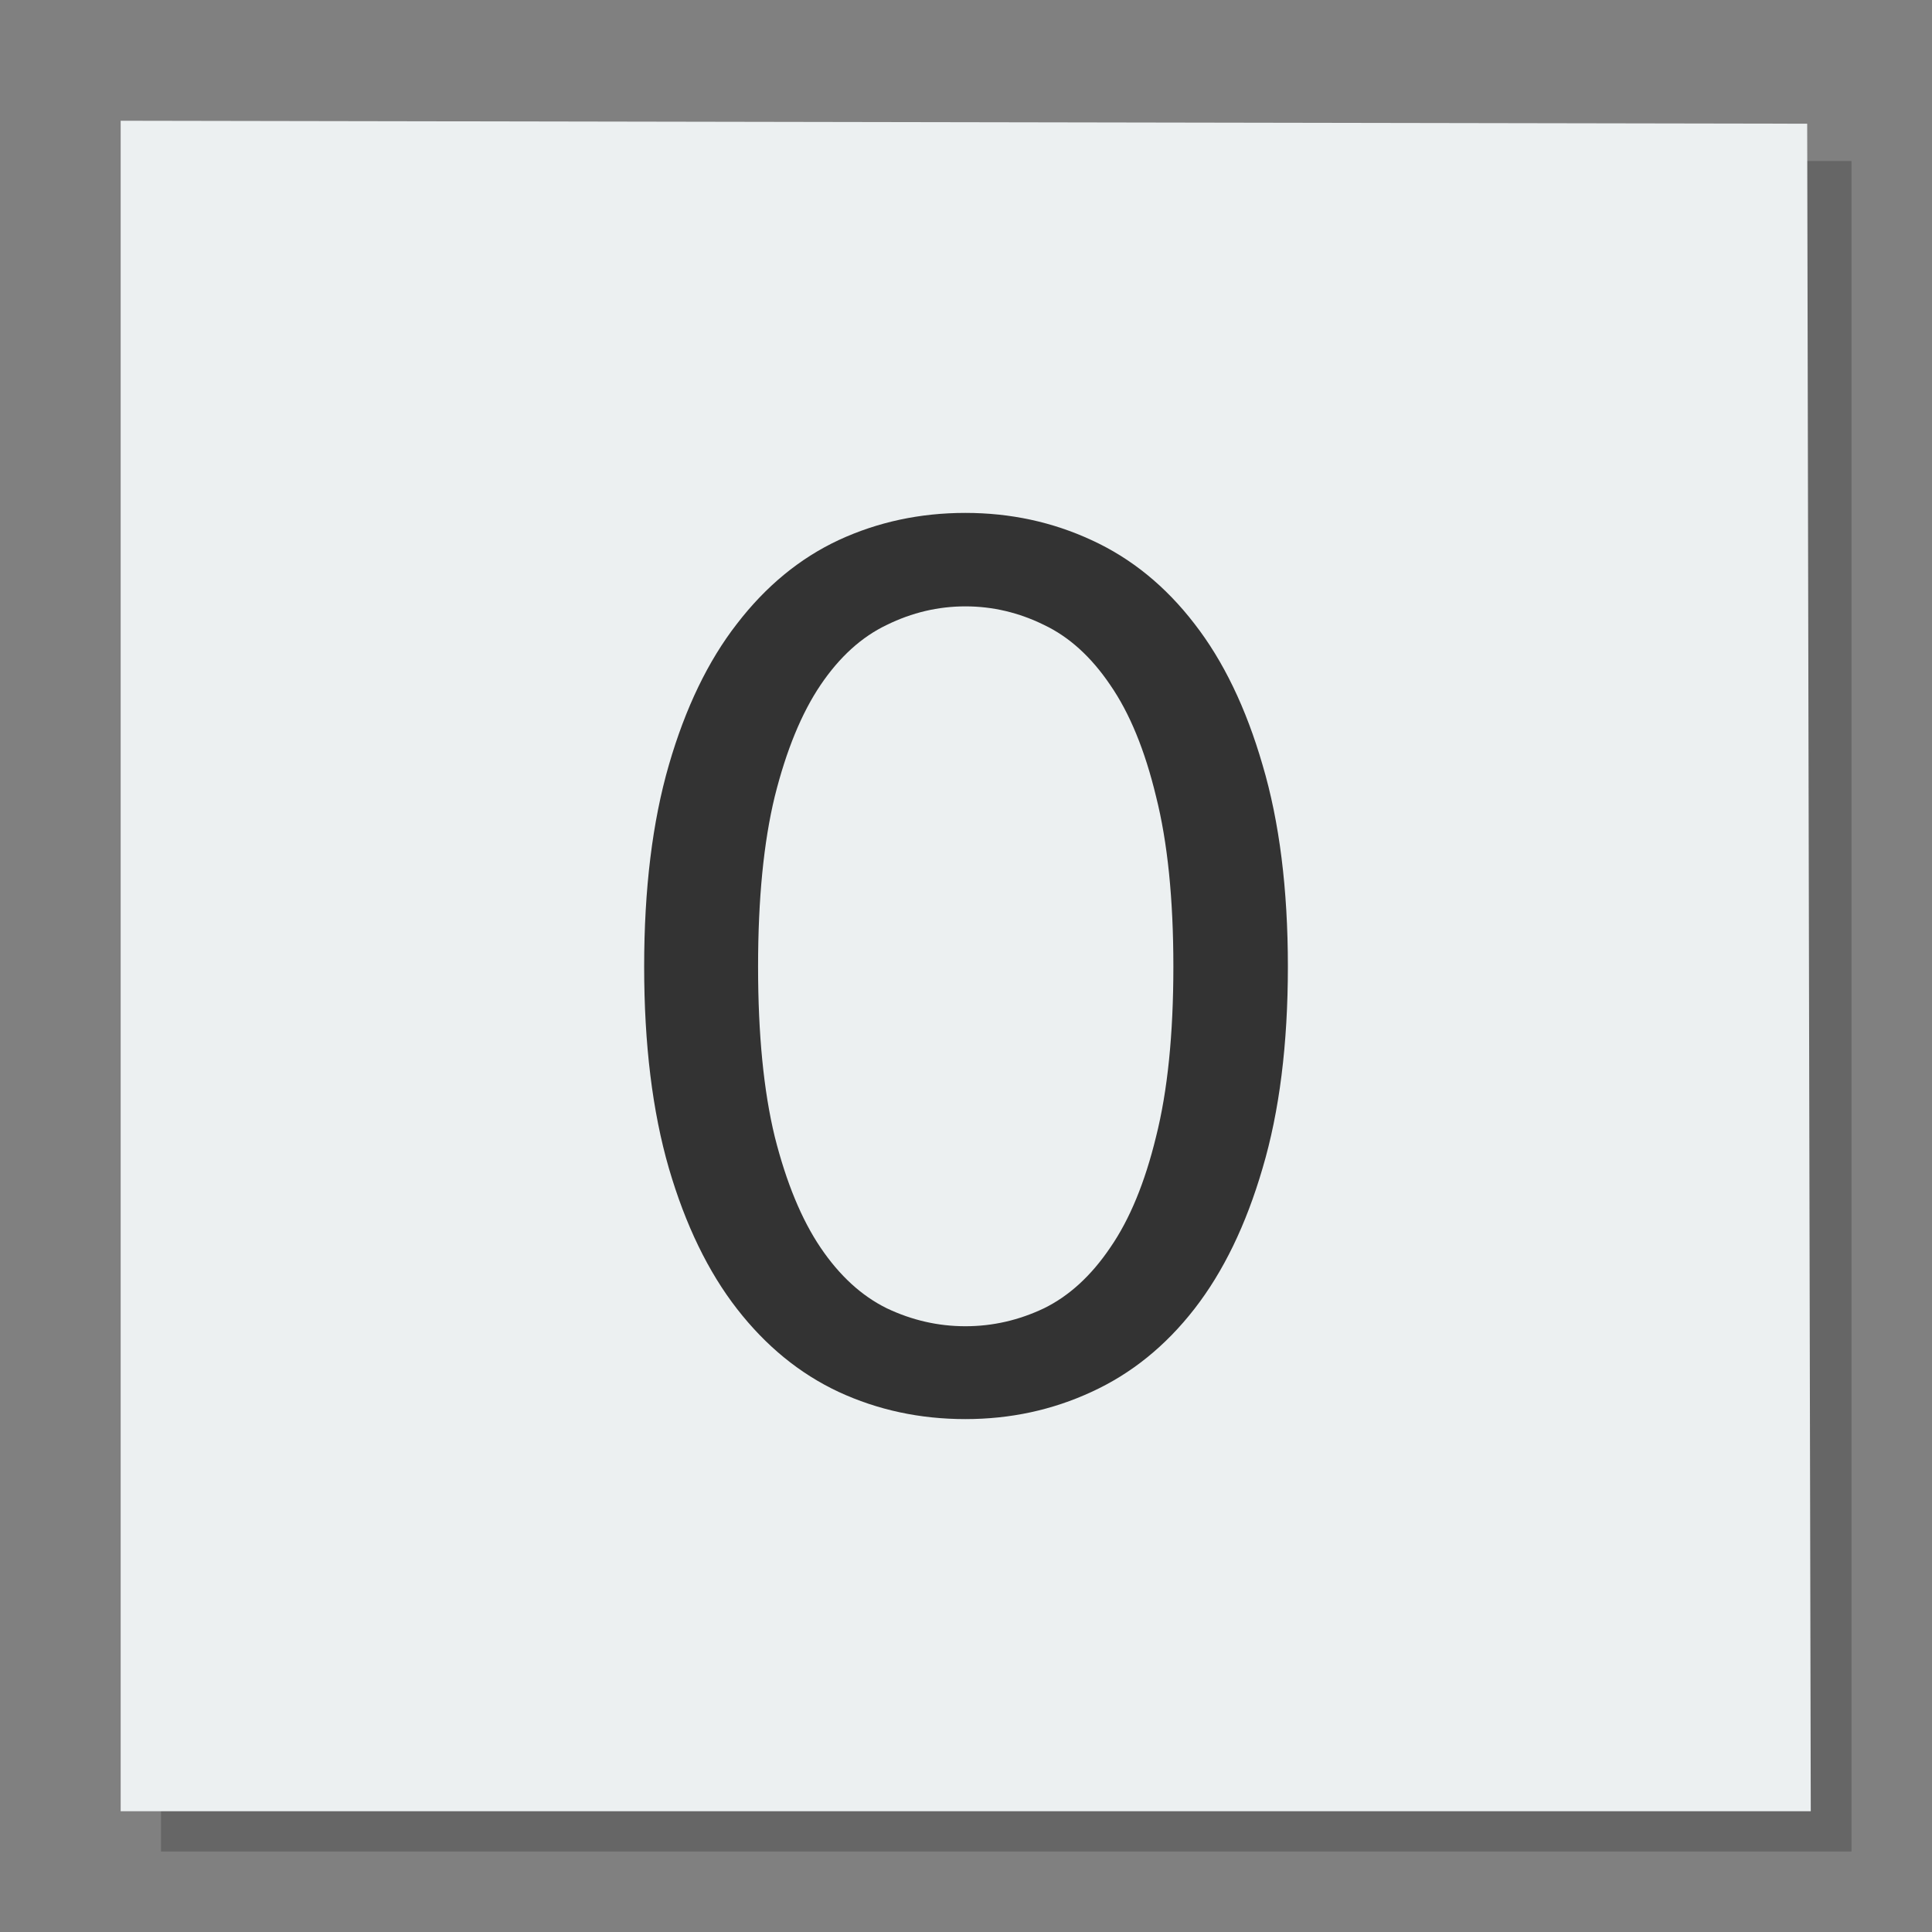 <svg width="48" version="1.1" xmlns="http://www.w3.org/2000/svg" height="48">
<rect width="100%" height="100%" fill="#808080" stroke="none"/>
<path style="opacity:.2" d="M 4,4 V 46 H 46 V 4 Z"/>
<g id="layer1" transform="matrix(1.235,0,0,1.05,-5.647,-1.2)">
<path style="fill:#ecf0f1" id="rect4090" d="m 0,0 v 40 h 34 l -.072,-39.93 Z " transform="translate(7,4)"/>
</g>
<g style="fill:#333">
<path id="path4141" d="m 31.997,24.015 q 0,2.891 -0.63,5.013 -0.615,2.107 -1.692,3.491 -1.076,1.384 -2.553,2.061 -1.461,0.677 -3.137,0.677 -1.692,0 -3.152,-0.677 -1.446,-0.677 -2.522,-2.061 -1.076,-1.384 -1.692,-3.491 -0.615,-2.122 -0.615,-5.013 0,-2.891 0.615,-5.013 0.615,-2.122 1.692,-3.506 1.076,-1.399 2.522,-2.076 1.461,-0.677 3.152,-0.677 1.676,0 3.137,0.677 1.476,0.677 2.553,2.076 1.076,1.384 1.692,3.506 0.63,2.122 0.63,5.013 z  m -2.845,0 q 0,-2.522 -0.431,-4.229 -0.415,-1.722 -1.138,-2.768 -0.707,-1.046 -1.645,-1.492 -0.938,-0.461 -1.953,-0.461 -1.015,0 -1.953,0.461 -0.938,0.446 -1.645,1.492 -0.707,1.046 -1.138,2.768 -0.415,1.707 -0.415,4.229 0,2.522 0.415,4.229 0.431,1.707 1.138,2.753 0.707,1.046 1.645,1.507 0.938,0.446 1.953,0.446 1.015,0 1.953,-0.446 0.938,-0.461 1.645,-1.507 0.723,-1.046 1.138,-2.753 0.431,-1.707 0.431,-4.229 z "/>
</g>
</svg>
